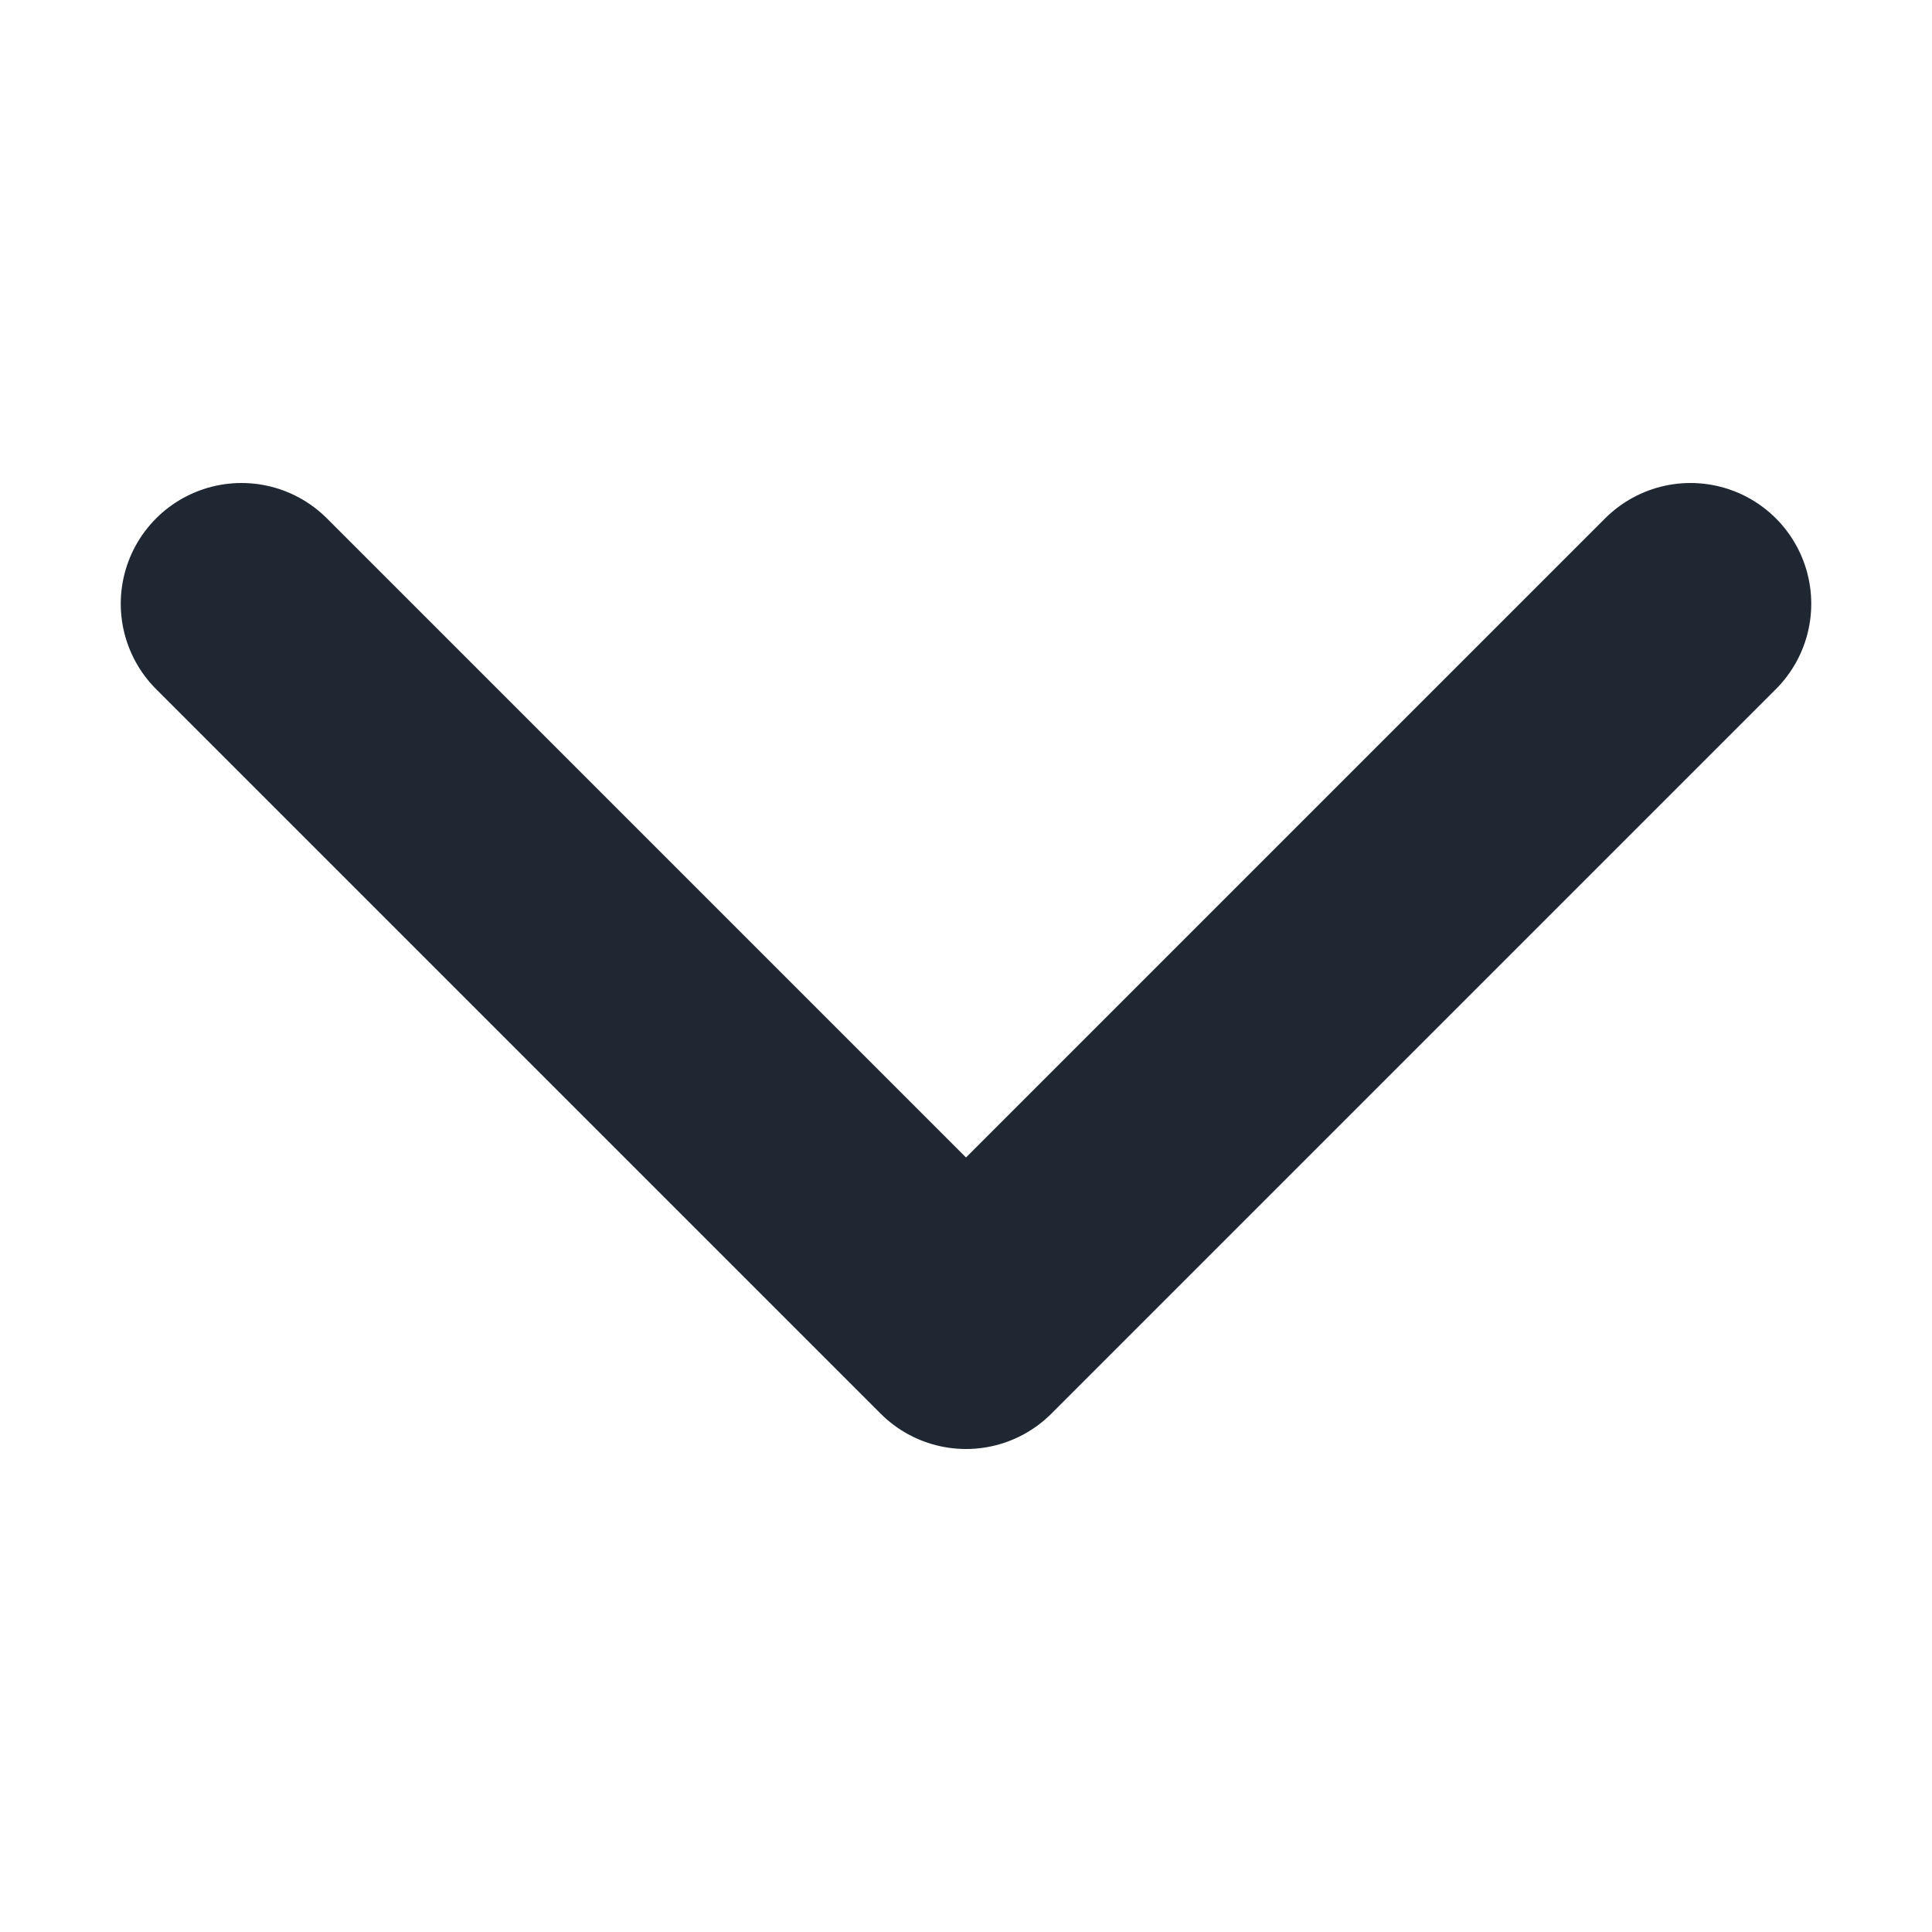 <svg width="16" height="16" viewBox="0 0 16 16" fill="none" xmlns="http://www.w3.org/2000/svg">
<path d="M2 5L8 11L14 5" stroke="#1F2733" stroke-width="2" stroke-linecap="round" stroke-linejoin="round"/>
</svg>
